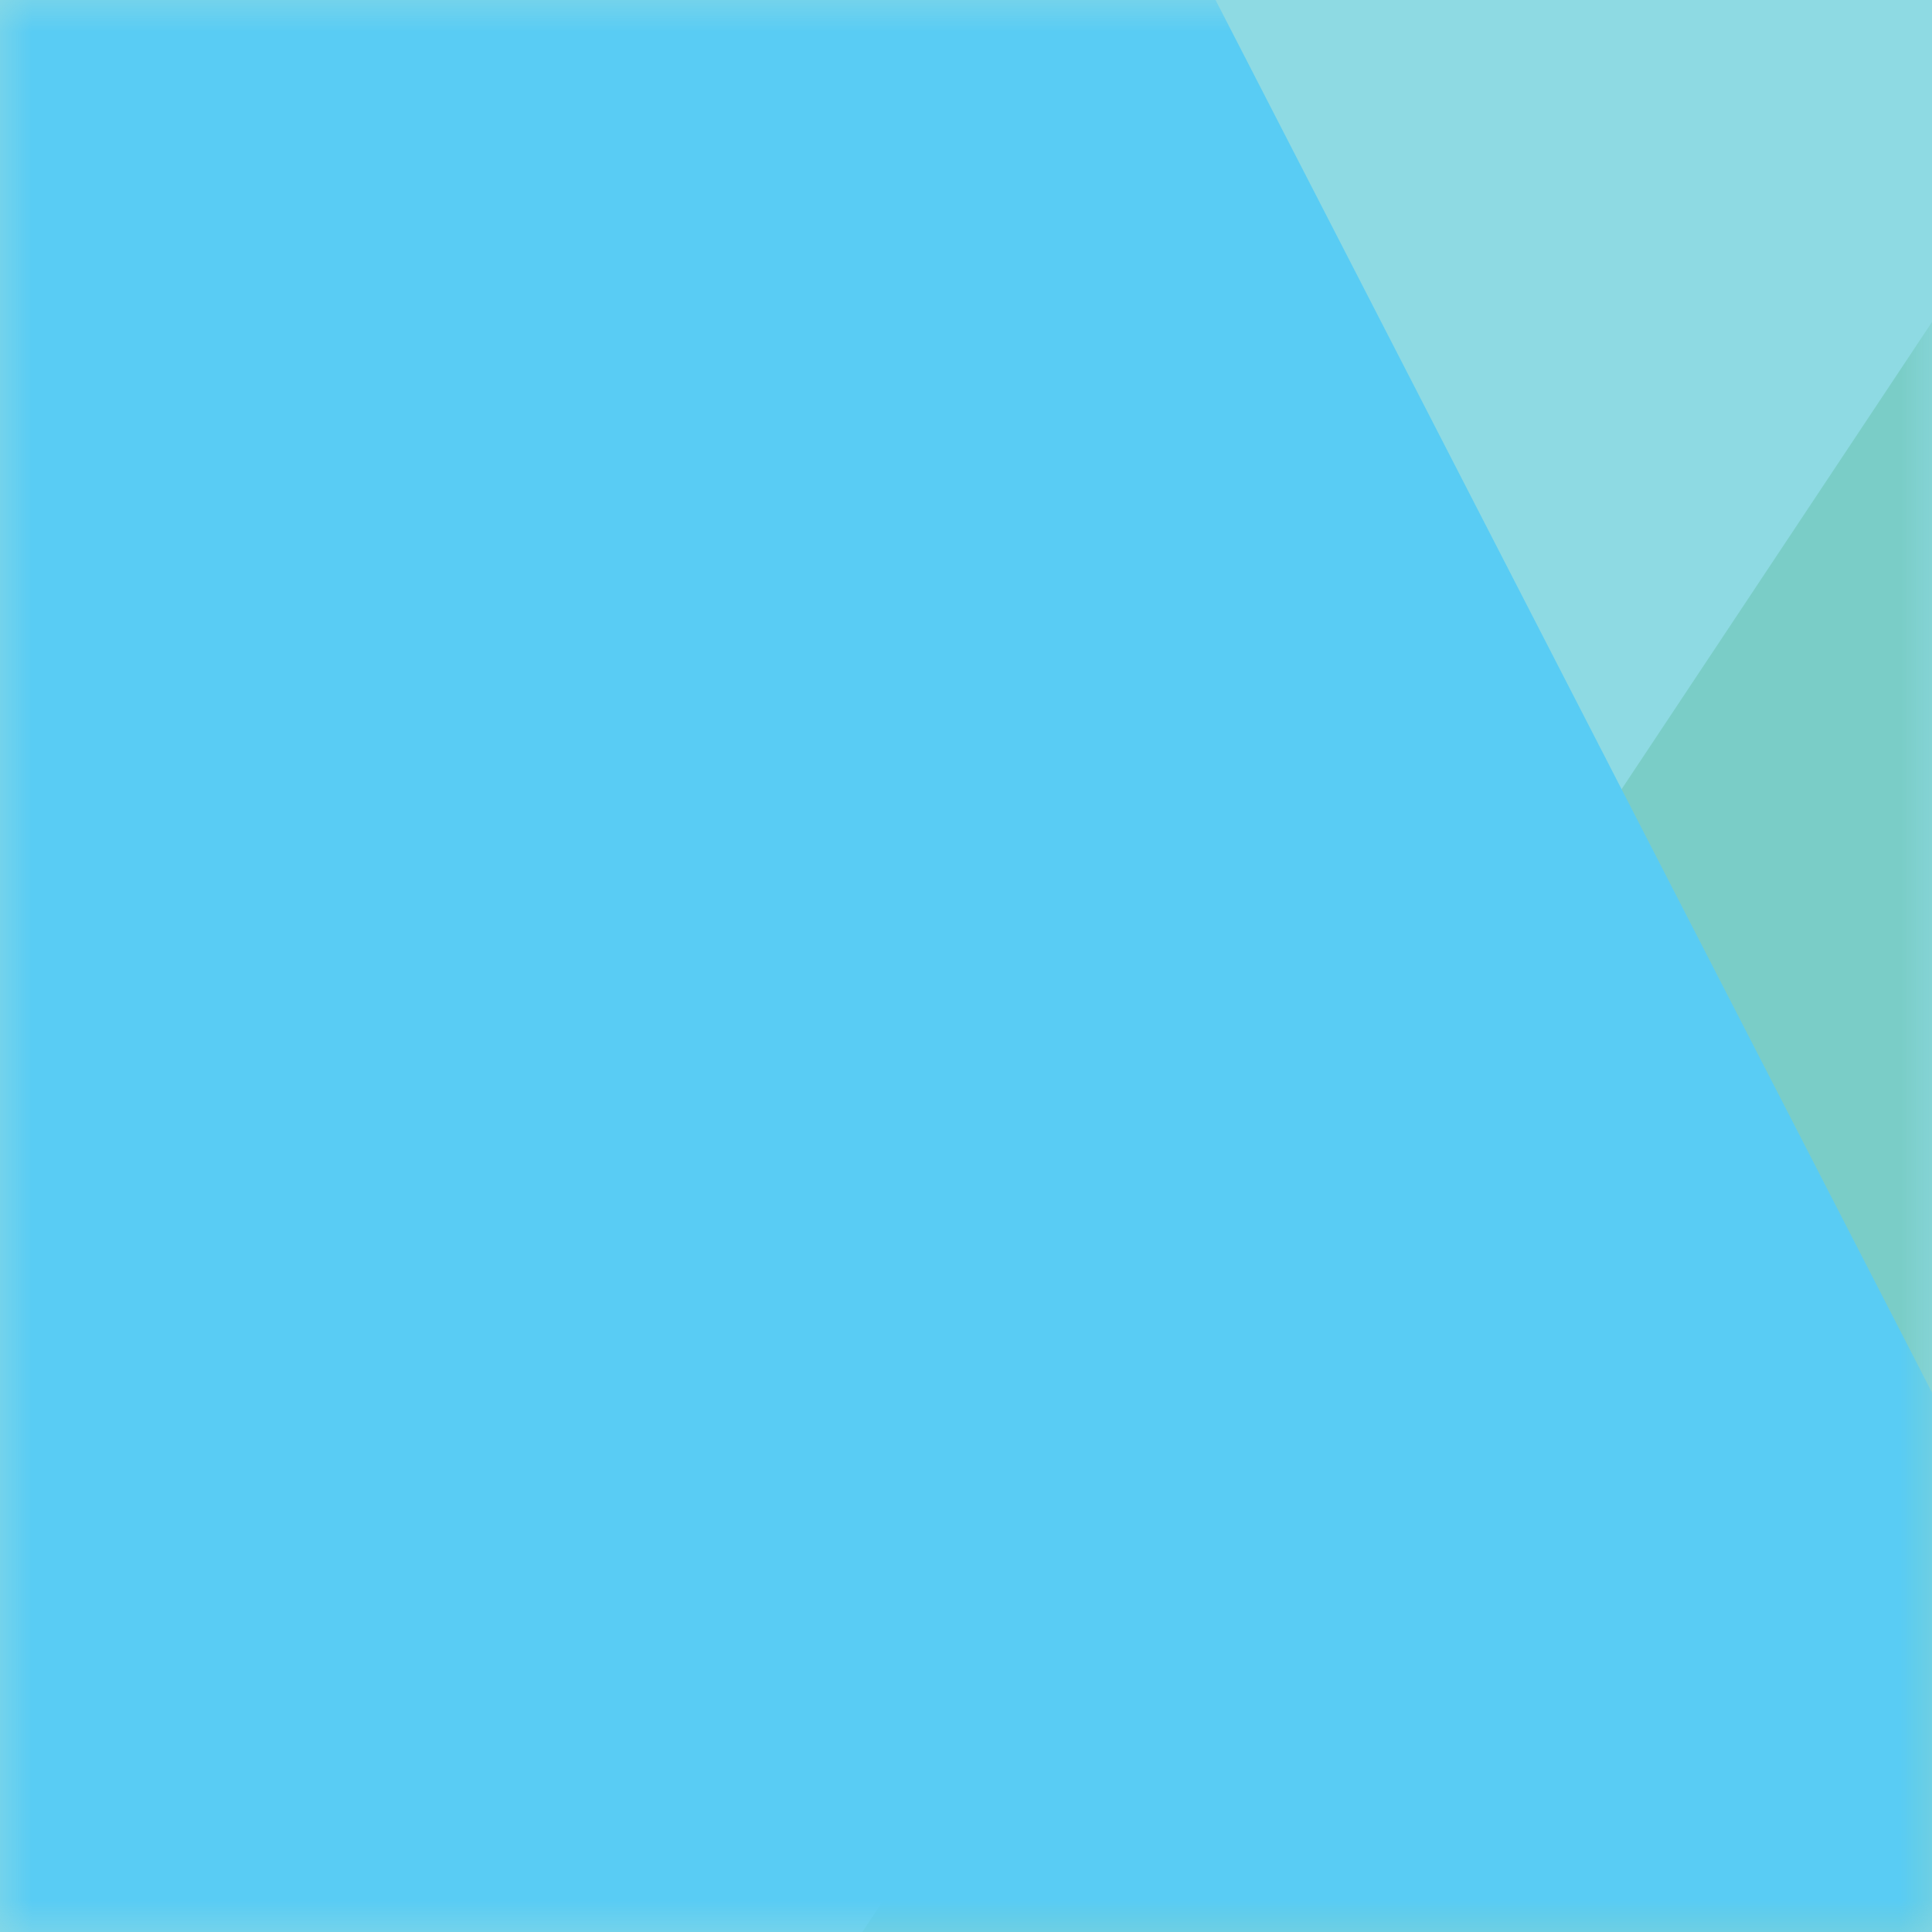 <?xml version="1.0" encoding="UTF-8"?>
<svg width="30px" height="30px" viewBox="0 0 30 30" version="1.1" xmlns="http://www.w3.org/2000/svg" xmlns:xlink="http://www.w3.org/1999/xlink">
    <!-- Generator: Sketch 49.3 (51167) - http://www.bohemiancoding.com/sketch -->
    <title>Group 30</title>
    <desc>Created with Sketch.</desc>
    <defs>
        <rect id="path-1" x="0" y="0" width="30" height="30"></rect>
    </defs>
    <g id="Page-1" stroke="none" stroke-width="1" fill="none" fill-rule="evenodd">
        <g id="Group-30">
            <g id="Path-2-+-Path-2-Copy-Mask" transform="translate(15, 15) rotate(-270) translate(-15, -15) ">
                <mask id="mask-2" fill="white">
                    <use xlink:href="#path-1"></use>
                </mask>
                <use id="Mask" fill="#8EDAE3" xlink:href="#path-1"></use>
                <polygon id="Path-2" fill="#7ACDC7" mask="url(#mask-2)" points="5 0 30.224 16.759 30.224 0"></polygon>
                <polygon id="Path-2-Copy" fill="#59CCF4" mask="url(#mask-2)" transform="translate(15.071, 15.001) scale(-1, 1) rotate(-180) translate(-15.071, -15.001) " points="-0.033 18.86 21.783 30.084 30.174 30.084 30.174 -0.082 -0.033 -0.082"></polygon>
            </g>
        </g>
    </g>
</svg>